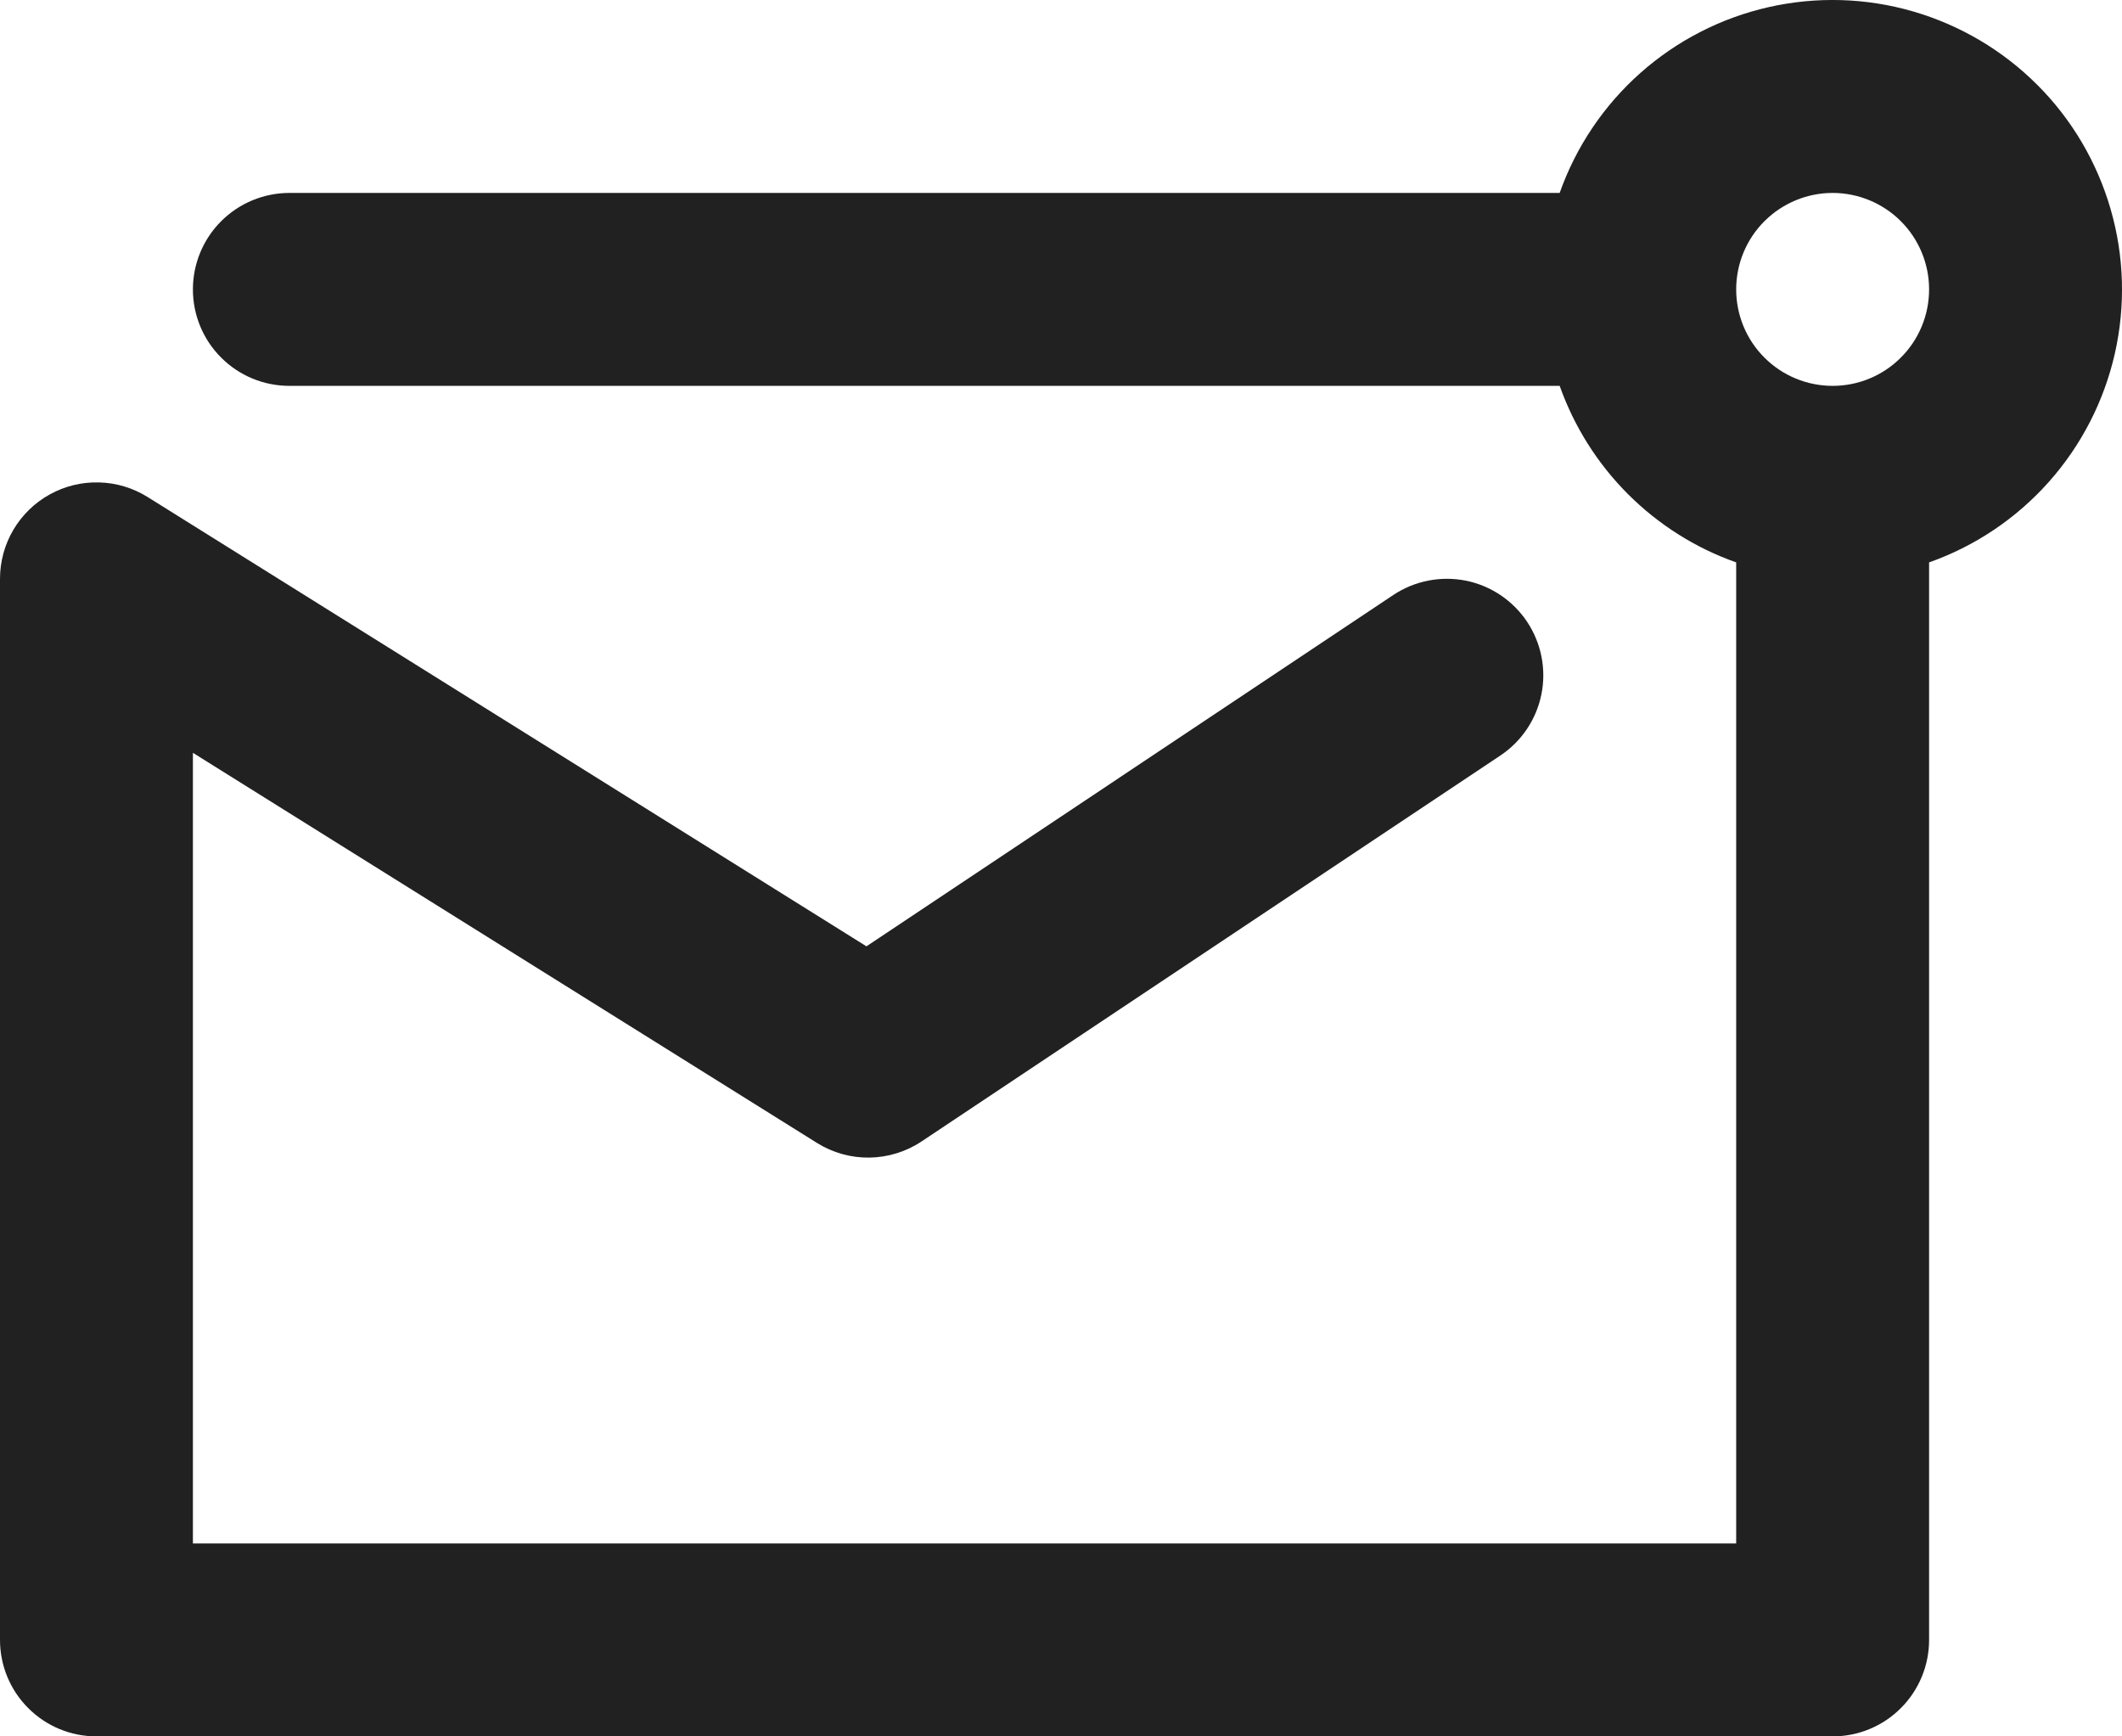 <svg width="22" height="18" viewBox="0 0 22 18" fill="none" xmlns="http://www.w3.org/2000/svg">
<path d="M18 5.83C17.578 5.681 17.195 5.439 16.878 5.122C16.561 4.805 16.32 4.422 16.17 4H3C2.735 4 2.48 3.895 2.293 3.707C2.105 3.52 2 3.265 2 3C2 2.735 2.105 2.481 2.293 2.293C2.48 2.106 2.735 2 3 2H16.17C16.339 1.522 16.626 1.095 17.005 0.758C17.384 0.421 17.842 0.186 18.336 0.074C18.831 -0.038 19.346 -0.023 19.832 0.118C20.319 0.259 20.763 0.521 21.121 0.879C21.48 1.237 21.741 1.681 21.882 2.168C22.023 2.655 22.038 3.169 21.926 3.664C21.814 4.158 21.579 4.616 21.242 4.995C20.905 5.374 20.478 5.661 20 5.83V17C20 17.265 19.895 17.52 19.707 17.707C19.52 17.895 19.265 18 19 18H1C0.735 18 0.48 17.895 0.293 17.707C0.105 17.52 0 17.265 0 17V6C-4.21001e-07 5.822 0.048 5.646 0.138 5.493C0.229 5.339 0.359 5.212 0.515 5.126C0.671 5.039 0.848 4.996 1.026 5.001C1.205 5.005 1.379 5.058 1.53 5.152L8.983 9.81L14.445 6.168C14.666 6.021 14.936 5.968 15.196 6.019C15.456 6.071 15.685 6.225 15.832 6.445C15.979 6.666 16.033 6.936 15.981 7.196C15.929 7.456 15.776 7.685 15.555 7.832L9.555 11.832C9.395 11.939 9.207 11.997 9.015 12C8.822 12.003 8.633 11.95 8.47 11.848L2 7.804V16H18V5.83ZM19 4C19.265 4 19.52 3.895 19.707 3.707C19.895 3.52 20 3.265 20 3C20 2.735 19.895 2.481 19.707 2.293C19.52 2.106 19.265 2 19 2C18.735 2 18.48 2.106 18.293 2.293C18.105 2.481 18 2.735 18 3C18 3.265 18.105 3.52 18.293 3.707C18.48 3.895 18.735 4 19 4Z" fill="#212121"/>
</svg>
